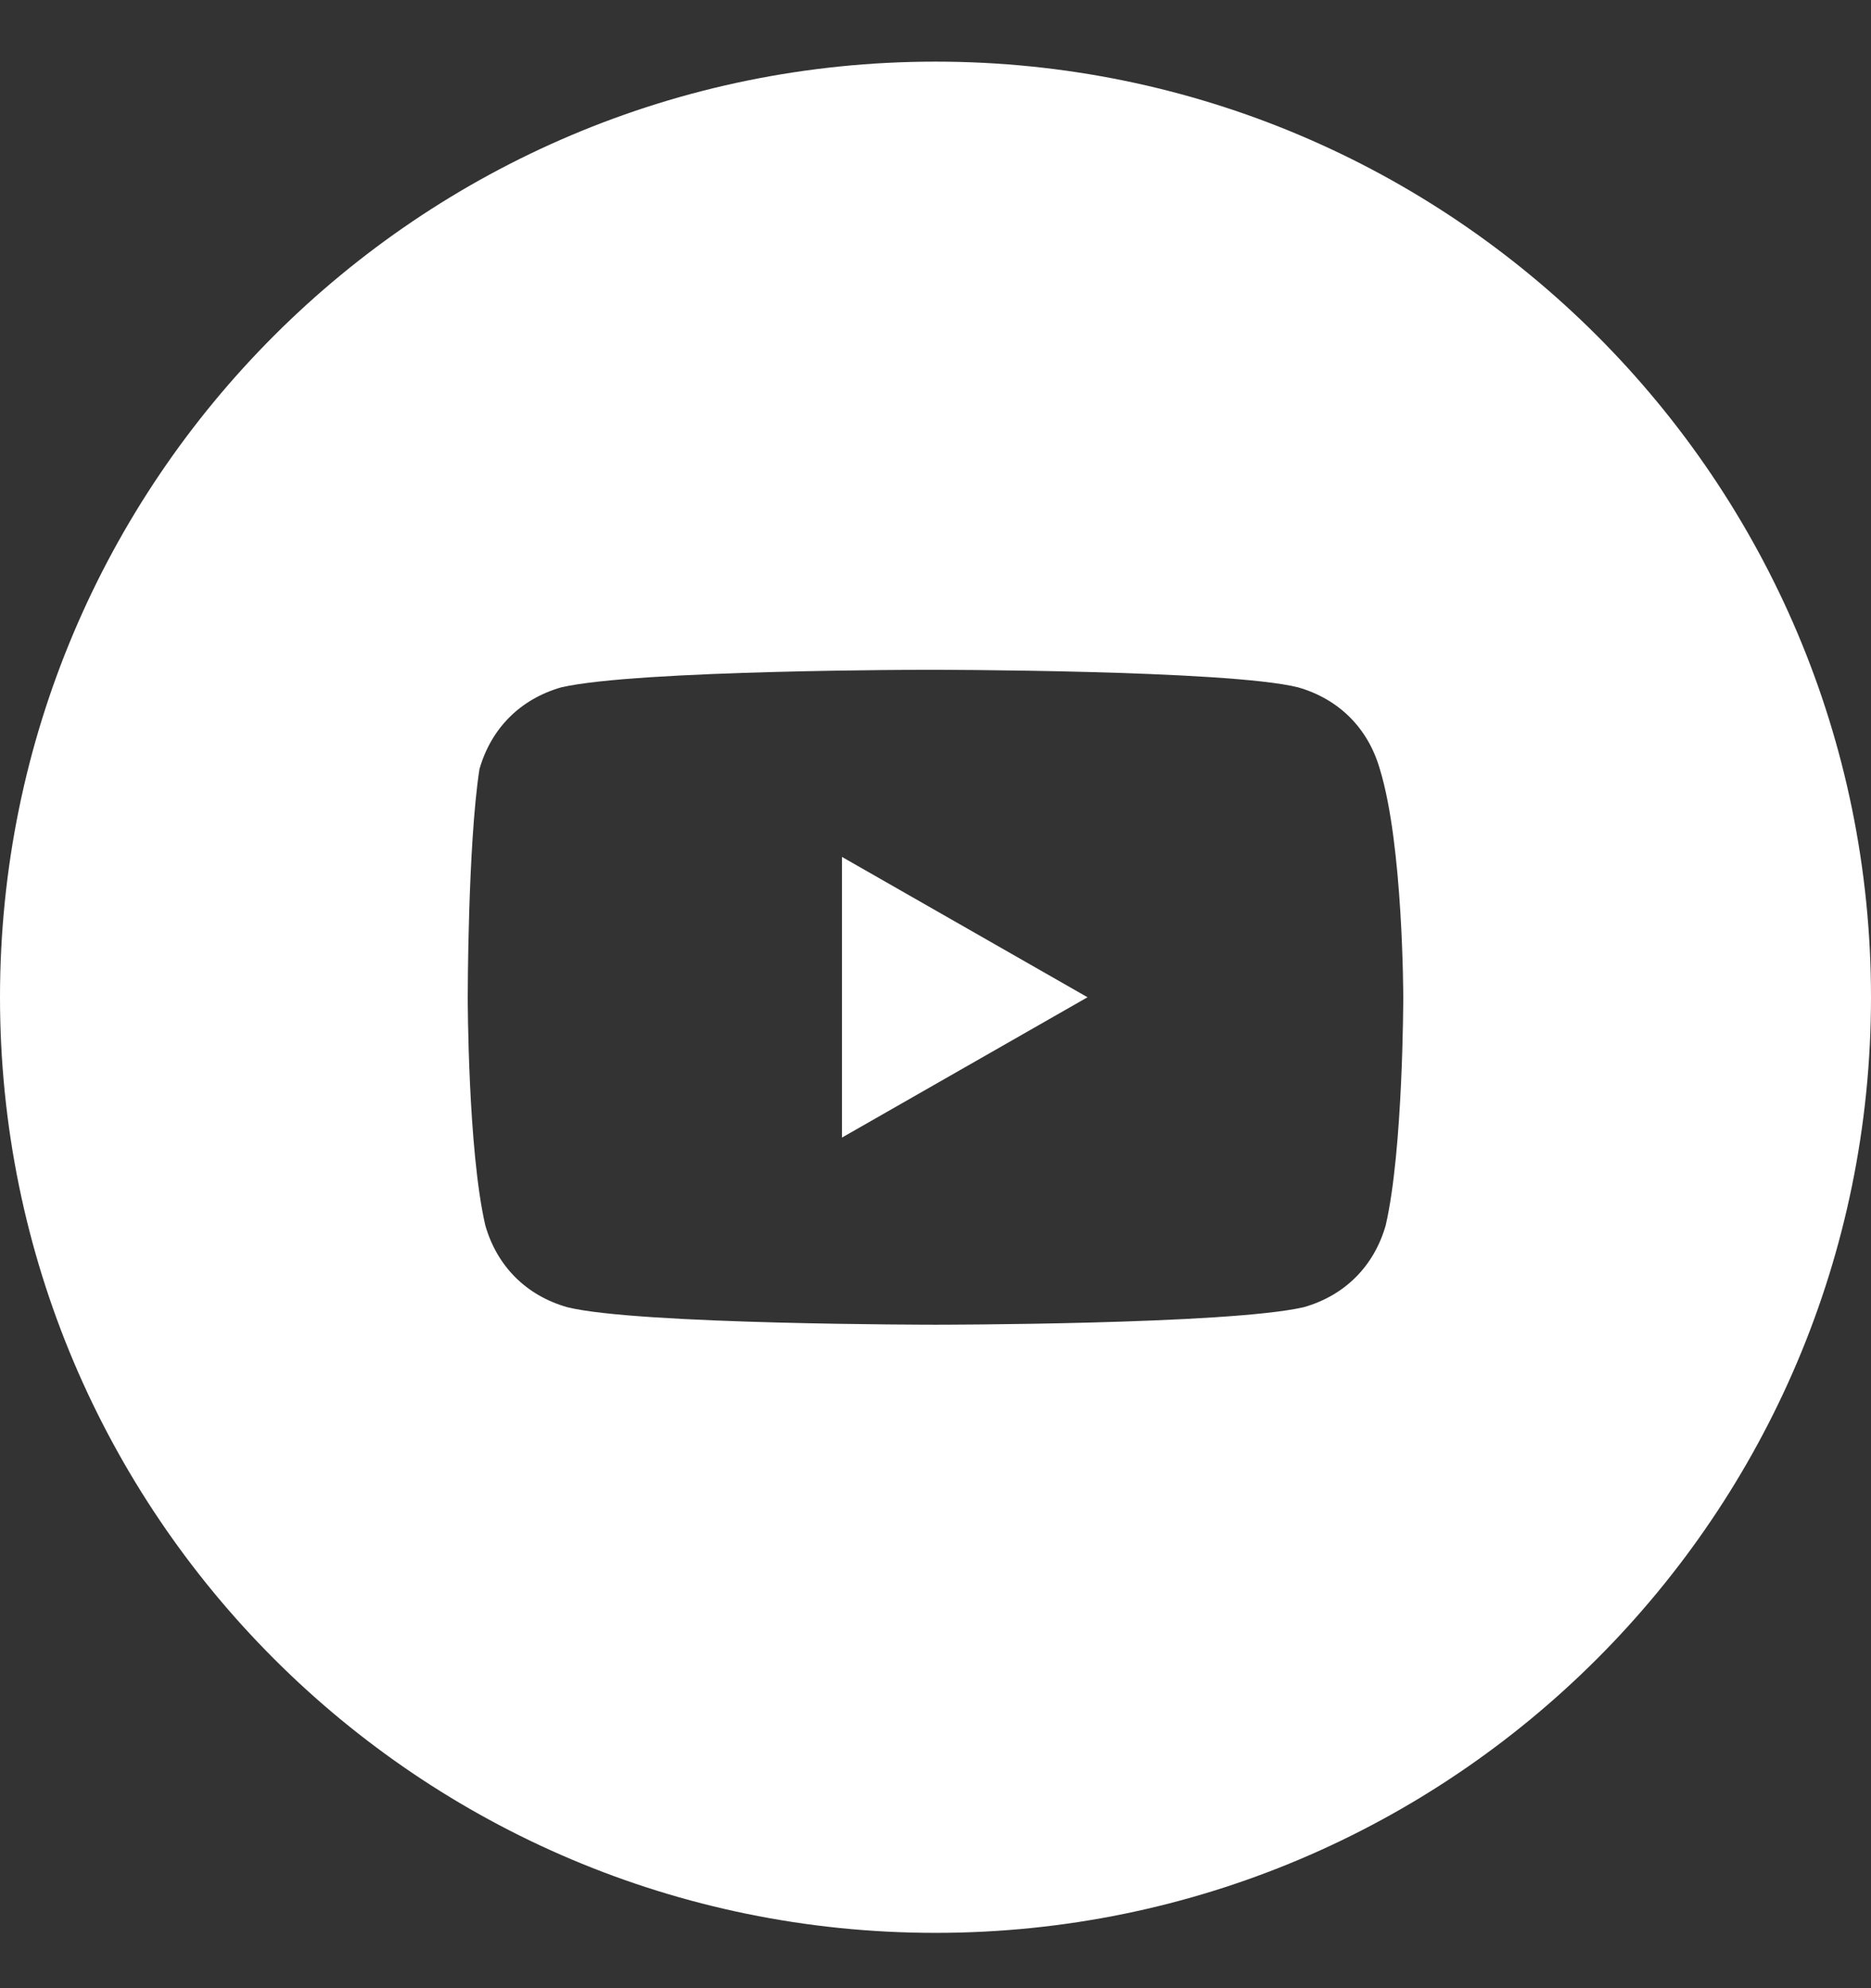 <svg width="16" height="17" viewBox="0 0 16 17" fill="none" xmlns="http://www.w3.org/2000/svg">
<rect x="0" y="0" width="16" height="17" fill="#333333" stroke="none"/>
<path d="M9.3 8.527L7.2 7.327V9.727L9.3 8.527Z" fill="white"/>
<path fill-rule="evenodd" clip-rule="evenodd" d="M0 8.527C0 4.109 3.582 0.527 8 0.527C12.418 0.527 16 4.109 16 8.527C16 12.946 12.418 16.527 8 16.527C3.582 16.527 0 12.946 0 8.527ZM11.1 5.877C11.45 5.977 11.7 6.227 11.8 6.577C12 7.227 12 8.527 12 8.527C12 8.527 12 9.827 11.85 10.477C11.75 10.827 11.5 11.077 11.15 11.177C10.5 11.327 8 11.327 8 11.327C8 11.327 5.45 11.327 4.85 11.177C4.5 11.077 4.25 10.827 4.15 10.477C4 9.827 4 8.527 4 8.527C4 8.527 4 7.227 4.1 6.577C4.2 6.227 4.45 5.977 4.8 5.877C5.45 5.727 7.95 5.727 7.95 5.727C7.95 5.727 10.5 5.727 11.1 5.877Z" fill="white"/>
</svg>
